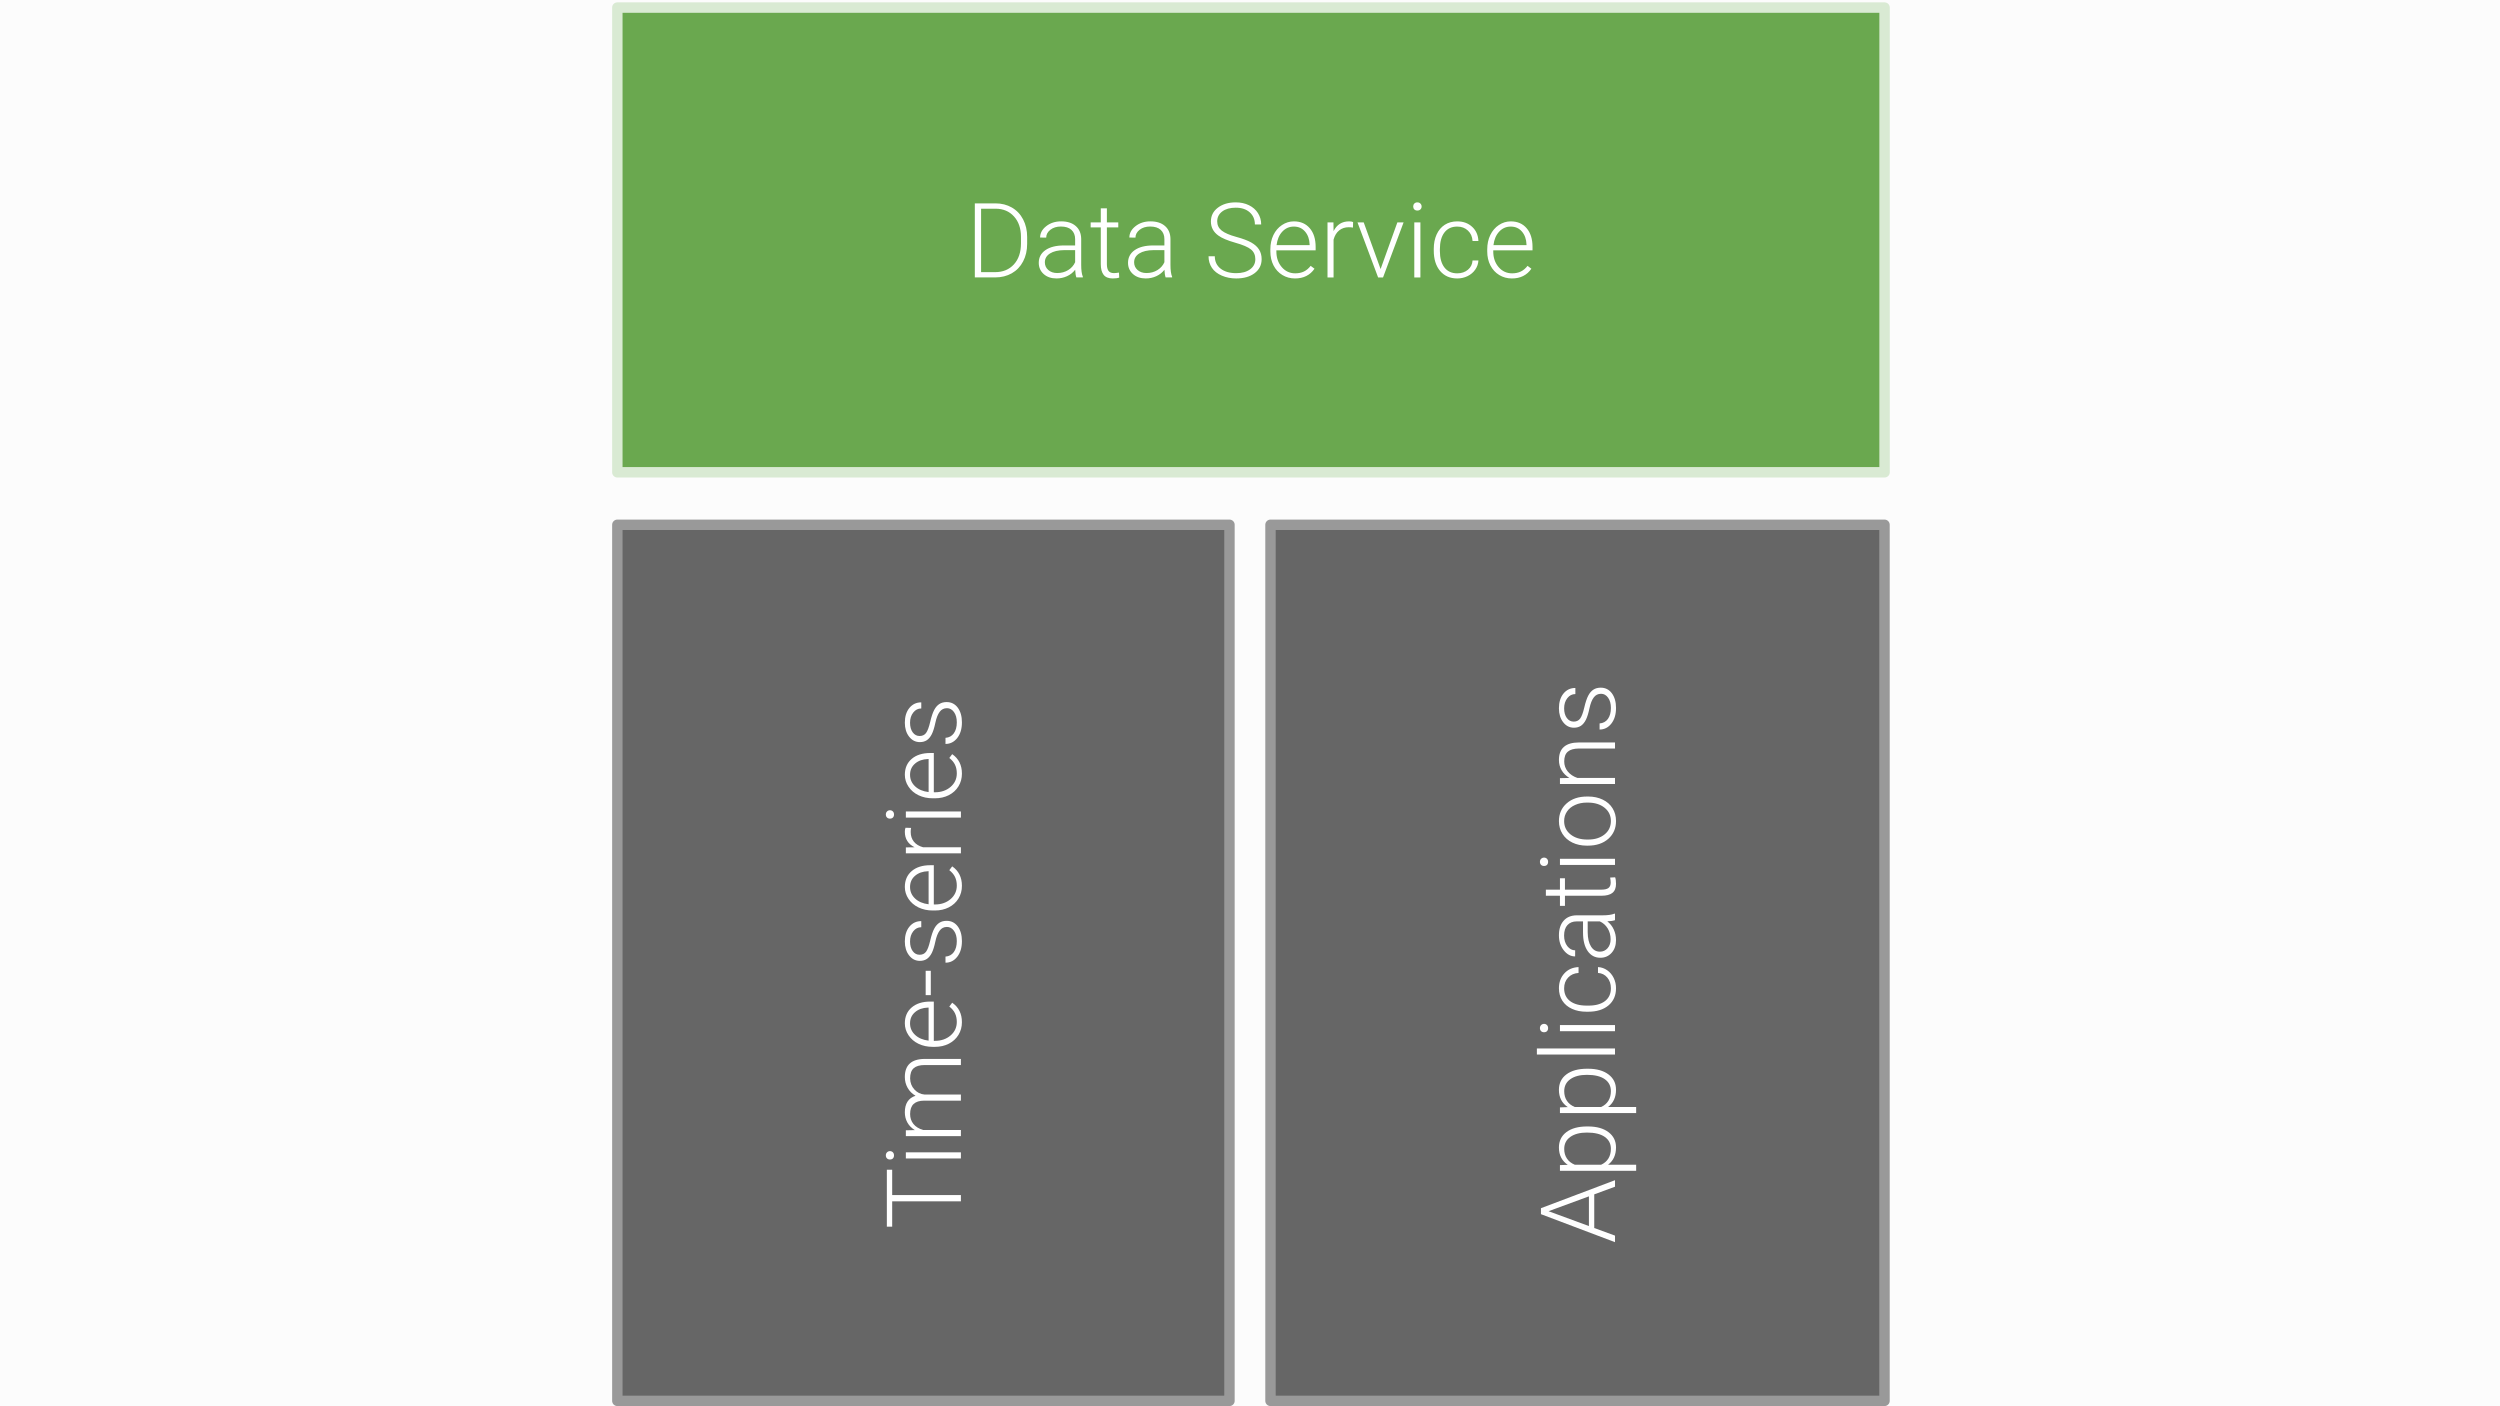 <svg version="1.1" viewBox="0.0 0.0 960.0 540.0" fill="none" stroke="none" stroke-linecap="square" stroke-miterlimit="10" xmlns:xlink="http://www.w3.org/1999/xlink" xmlns="http://www.w3.org/2000/svg"><rect x="0.0" y="0.0" width="960.0" height="540.0" fill="#333333" stroke="none"/><clipPath id="g70fab05c46_0_58.0"><path d="m0 0l960.0 0l0 540.0l-960.0 0l0 -540.0z" clip-rule="nonzero"/></clipPath><g clip-path="url(#g70fab05c46_0_58.0)"><path fill="#fcfcfc" d="m0 0l960.0 0l0 540.0l-960.0 0z" fill-rule="evenodd"/><path fill="#666666" d="m237.06 537.929l0 -336.409l235.055 0l0 336.409z" fill-rule="evenodd"/><path stroke="#999999" stroke-width="4.0" stroke-linejoin="round" stroke-linecap="butt" d="m237.06 537.929l0 -336.409l235.055 0l0 336.409z" fill-rule="evenodd"/><path fill="#ffffff" d="m342.597 449.168l0 9.75l26.391 0l0 2.391l-26.391 0l0 9.734l-2.047 0l0 -21.875l2.047 0zm26.391 -6.668l0 2.344l-21.141 0l0 -2.344l21.141 0zm-27.25 2.766q-0.656 0 -1.109 -0.422q-0.469 -0.438 -0.469 -1.172q0 -0.75 0.469 -1.188q0.453 -0.453 1.125 -0.453q0.656 0 1.109 0.453q0.438 0.438 0.438 1.188q0 0.734 -0.438 1.172q-0.453 0.422 -1.125 0.422zm6.109 -11.23l3.438 -0.078q-1.906 -1.172 -2.859 -2.922q-0.969 -1.766 -0.969 -3.922q0 -5.0 4.109 -6.344q-1.969 -1.141 -3.031 -3.031q-1.078 -1.891 -1.078 -4.172q0 -6.797 7.422 -6.938l14.109 0l0 2.344l-13.922 0q-2.844 0.016 -4.203 1.219q-1.375 1.203 -1.375 3.922q0.047 2.516 1.641 4.25q1.594 1.734 3.875 1.938l13.984 0l0 2.344l-14.109 0q-2.703 0.016 -4.047 1.281q-1.344 1.25 -1.344 3.875q0 2.203 1.266 3.797q1.266 1.578 3.734 2.328l14.5 0l0 2.344l-21.141 0l0 -2.234zm21.531 -41.512q0 2.703 -1.328 4.875q-1.328 2.172 -3.703 3.391q-2.375 1.203 -5.328 1.203l-0.828 0q-3.047 0 -5.484 -1.172q-2.453 -1.188 -3.844 -3.297q-1.406 -2.109 -1.406 -4.562q0 -3.859 2.641 -6.109q2.625 -2.25 7.172 -2.25l1.312 0l0 15.078l0.438 0q3.594 0 6.0 -2.062q2.391 -2.062 2.391 -5.188q0 -1.875 -0.688 -3.312q-0.688 -1.438 -2.188 -2.609l1.109 -1.469q3.734 2.578 3.734 7.484zm-19.922 0.438q0 2.625 1.938 4.438q1.922 1.812 5.188 2.203l0 -12.688l-0.25 0q-3.047 0.109 -4.953 1.75q-1.922 1.641 -1.922 4.297zm7.969 -20.18l0 9.359l-1.969 0l0 -9.359l1.969 0zm6.188 -16.836q-1.734 0 -2.781 1.406q-1.062 1.391 -1.656 4.203q-0.594 2.812 -1.359 4.359q-0.781 1.547 -1.891 2.312q-1.125 0.75 -2.703 0.75q-2.5 0 -4.125 -2.094q-1.641 -2.094 -1.641 -5.359q0 -3.531 1.75 -5.672q1.75 -2.141 4.562 -2.141l0 2.344q-1.859 0 -3.078 1.562q-1.234 1.547 -1.234 3.906q0 2.312 1.031 3.719q1.016 1.391 2.656 1.391q1.578 0 2.453 -1.156q0.875 -1.172 1.594 -4.25q0.719 -3.078 1.547 -4.609q0.812 -1.531 1.969 -2.266q1.156 -0.75 2.797 -0.75q2.672 0 4.281 2.156q1.594 2.156 1.594 5.641q0 3.688 -1.781 5.984q-1.797 2.297 -4.531 2.297l0 -2.344q2.047 -0.141 3.203 -1.734q1.141 -1.594 1.141 -4.203q0 -2.453 -1.078 -3.953q-1.078 -1.5 -2.719 -1.5zm5.766 -15.785q0 2.703 -1.328 4.875q-1.328 2.172 -3.703 3.391q-2.375 1.203 -5.328 1.203l-0.828 0q-3.047 0 -5.484 -1.172q-2.453 -1.188 -3.844 -3.297q-1.406 -2.109 -1.406 -4.562q0 -3.859 2.641 -6.109q2.625 -2.25 7.172 -2.25l1.312 0l0 15.078l0.438 0q3.594 0 6.0 -2.062q2.391 -2.062 2.391 -5.188q0 -1.875 -0.688 -3.312q-0.688 -1.438 -2.188 -2.609l1.109 -1.469q3.734 2.578 3.734 7.484zm-19.922 0.438q0 2.625 1.938 4.438q1.922 1.812 5.188 2.203l0 -12.688l-0.25 0q-3.047 0.109 -4.953 1.75q-1.922 1.641 -1.922 4.297zm0.391 -22.68q-0.141 0.734 -0.141 1.578q0 2.188 1.219 3.703q1.219 1.516 3.547 2.156l14.516 0l0 2.328l-21.141 0l0 -2.281l3.359 -0.047q-3.75 -1.859 -3.75 -5.953q0 -0.984 0.266 -1.547l2.125 0.062zm19.141 -6.316l0 2.344l-21.141 0l0 -2.344l21.141 0zm-27.25 2.766q-0.656 0 -1.109 -0.422q-0.469 -0.438 -0.469 -1.172q0 -0.75 0.469 -1.188q0.453 -0.453 1.125 -0.453q0.656 0 1.109 0.453q0.438 0.438 0.438 1.188q0 0.734 -0.438 1.172q-0.453 0.422 -1.125 0.422zm27.641 -17.293q0 2.703 -1.328 4.875q-1.328 2.172 -3.703 3.391q-2.375 1.203 -5.328 1.203l-0.828 0q-3.047 0 -5.484 -1.172q-2.453 -1.188 -3.844 -3.297q-1.406 -2.109 -1.406 -4.562q0 -3.859 2.641 -6.109q2.625 -2.25 7.172 -2.25l1.312 0l0 15.078l0.438 0q3.594 0 6.0 -2.062q2.391 -2.062 2.391 -5.188q0 -1.875 -0.688 -3.312q-0.688 -1.438 -2.188 -2.609l1.109 -1.469q3.734 2.578 3.734 7.484zm-19.922 0.438q0 2.625 1.938 4.438q1.922 1.812 5.188 2.203l0 -12.688l-0.25 0q-3.047 0.109 -4.953 1.75q-1.922 1.641 -1.922 4.297zm14.156 -25.57q-1.734 0 -2.781 1.406q-1.062 1.391 -1.656 4.203q-0.594 2.812 -1.359 4.359q-0.781 1.547 -1.891 2.312q-1.125 0.75 -2.703 0.75q-2.5 0 -4.125 -2.094q-1.641 -2.094 -1.641 -5.359q0 -3.531 1.75 -5.672q1.75 -2.141 4.562 -2.141l0 2.344q-1.859 0 -3.078 1.562q-1.234 1.547 -1.234 3.906q0 2.312 1.031 3.719q1.016 1.391 2.656 1.391q1.578 0 2.453 -1.156q0.875 -1.172 1.594 -4.25q0.719 -3.078 1.547 -4.609q0.812 -1.531 1.969 -2.266q1.156 -0.75 2.797 -0.75q2.672 0 4.281 2.156q1.594 2.156 1.594 5.641q0 3.688 -1.781 5.984q-1.797 2.297 -4.531 2.297l0 -2.344q2.047 -0.141 3.203 -1.734q1.141 -1.594 1.141 -4.203q0 -2.453 -1.078 -3.953q-1.078 -1.5 -2.719 -1.5z" fill-rule="nonzero"/><path fill="#666666" d="m487.871 537.928l0 -336.409l235.78 0l0 336.409z" fill-rule="evenodd"/><path stroke="#999999" stroke-width="4.0" stroke-linejoin="round" stroke-linecap="butt" d="m487.871 537.928l0 -336.409l235.78 0l0 336.409z" fill-rule="evenodd"/><path fill="#ffffff" d="m612.192 458.632l0 12.922l7.969 2.922l0 2.516l-28.438 -10.75l0 -2.297l28.438 -10.75l0 2.5l-7.969 2.938zm-2.047 12.172l0 -11.406l-15.5 5.703l15.5 5.703zm-0.344 -38.246q4.953 0 7.859 2.188q2.891 2.188 2.891 5.859q0 4.344 -3.047 6.641l10.781 0l0 2.328l-29.266 0l0 -2.172l3.0 -0.109q-3.391 -2.281 -3.391 -6.625q0 -3.781 2.875 -5.938q2.875 -2.172 7.969 -2.172l0.328 0zm-0.406 2.344q-4.047 0 -6.391 1.672q-2.344 1.656 -2.344 4.625q0 2.141 1.047 3.688q1.031 1.547 3.0 2.359l10.141 0q1.812 -0.828 2.781 -2.391q0.953 -1.562 0.953 -3.703q0 -2.938 -2.359 -4.594q-2.359 -1.656 -6.828 -1.656zm0.406 -24.512q4.953 0 7.859 2.188q2.891 2.188 2.891 5.859q0 4.344 -3.047 6.641l10.781 0l0 2.328l-29.266 0l0 -2.172l3.0 -0.109q-3.391 -2.281 -3.391 -6.625q0 -3.781 2.875 -5.938q2.875 -2.172 7.969 -2.172l0.328 0zm-0.406 2.344q-4.047 0 -6.391 1.672q-2.344 1.656 -2.344 4.625q0 2.141 1.047 3.688q1.031 1.547 3.0 2.359l10.141 0q1.812 -0.828 2.781 -2.391q0.953 -1.562 0.953 -3.703q0 -2.938 -2.359 -4.594q-2.359 -1.656 -6.828 -1.656zm10.766 -10.137l0 2.344l-30.0 0l0 -2.344l30.0 0zm0 -8.965l0 2.344l-21.141 0l0 -2.344l21.141 0zm-27.25 2.766q-0.656 0 -1.109 -0.422q-0.469 -0.438 -0.469 -1.172q0 -0.75 0.469 -1.188q0.453 -0.453 1.125 -0.453q0.656 0 1.109 0.453q0.438 0.438 0.438 1.188q0 0.734 -0.438 1.172q-0.453 0.422 -1.125 0.422zm25.672 -16.918q0 -2.438 -1.375 -4.094q-1.391 -1.656 -3.578 -1.781l0 -2.25q1.938 0.094 3.531 1.219q1.594 1.109 2.5 2.953q0.891 1.844 0.891 3.953q0 4.156 -2.891 6.594q-2.891 2.422 -7.781 2.422l-0.703 0q-3.125 0 -5.516 -1.094q-2.406 -1.094 -3.719 -3.125q-1.312 -2.047 -1.312 -4.781q0 -3.469 2.078 -5.719q2.062 -2.266 5.453 -2.422l0 2.25q-2.484 0.156 -4.0 1.781q-1.531 1.625 -1.531 4.109q0 3.172 2.281 4.922q2.281 1.734 6.406 1.734l0.688 0q4.047 0 6.312 -1.734q2.266 -1.75 2.266 -4.938zm1.578 -26.137q-1.0 0.359 -2.953 0.453q1.609 1.234 2.484 3.141q0.859 1.891 0.859 4.031q0 3.047 -1.703 4.938q-1.703 1.875 -4.297 1.875q-3.078 0 -4.875 -2.562q-1.797 -2.578 -1.797 -7.172l0 -4.234l-2.406 0q-2.266 0 -3.562 1.406q-1.297 1.391 -1.297 4.062q0 2.438 1.25 4.047q1.25 1.594 3.0 1.594l-0.016 2.344q-2.516 0 -4.359 -2.344q-1.859 -2.344 -1.859 -5.75q0 -3.547 1.781 -5.578q1.766 -2.047 4.922 -2.109l10.0 0q3.062 0 4.594 -0.641l0.234 0l0 2.5zm-1.688 7.344q0 -2.344 -1.125 -4.188q-1.141 -1.844 -3.031 -2.688l-4.641 0l0 4.188q0.031 3.484 1.281 5.469q1.234 1.969 3.406 1.969q1.766 0 2.938 -1.312q1.172 -1.328 1.172 -3.438zm-24.859 -19.066l5.406 0l0 -4.375l1.922 0l0 4.375l14.078 0q1.766 0 2.625 -0.625q0.859 -0.641 0.859 -2.125q0 -0.578 -0.203 -1.891l1.922 -0.094q0.328 0.906 0.328 2.5q0 2.391 -1.391 3.484q-1.406 1.094 -4.125 1.094l-14.094 0l0 3.891l-1.922 0l0 -3.891l-5.406 0l0 -2.344zm26.547 -11.836l0 2.344l-21.141 0l0 -2.344l21.141 0zm-27.25 2.766q-0.656 0 -1.109 -0.422q-0.469 -0.438 -0.469 -1.172q0 -0.75 0.469 -1.188q0.453 -0.453 1.125 -0.453q0.656 0 1.109 0.453q0.438 0.438 0.438 1.188q0 0.734 -0.438 1.172q-0.453 0.422 -1.125 0.422zm16.375 -7.824q-3.047 0 -5.484 -1.172q-2.453 -1.188 -3.812 -3.344q-1.359 -2.156 -1.359 -4.891q0 -4.219 2.969 -6.828q2.953 -2.625 7.844 -2.625l0.484 0q3.062 0 5.516 1.188q2.453 1.172 3.781 3.328q1.328 2.141 1.328 4.891q0 4.203 -2.953 6.828q-2.969 2.625 -7.844 2.625l-0.469 0zm0.641 -2.344q3.781 0 6.219 -1.953q2.438 -1.969 2.438 -5.156q0 -3.156 -2.438 -5.109q-2.438 -1.969 -6.422 -1.969l-0.438 0q-2.422 0 -4.438 0.906q-2.016 0.891 -3.109 2.516q-1.109 1.609 -1.109 3.703q0 3.125 2.453 5.094q2.453 1.969 6.406 1.969l0.438 0zm-10.906 -23.574l3.625 -0.078q-1.953 -1.188 -2.984 -2.953q-1.031 -1.781 -1.031 -3.938q0 -3.391 1.922 -5.047q1.906 -1.672 5.734 -1.688l13.875 0l0 2.328l-13.891 0q-2.828 0.016 -4.219 1.203q-1.391 1.172 -1.391 3.766q0 2.172 1.359 3.844q1.359 1.672 3.672 2.469l14.469 0l0 2.328l-21.141 0l0 -2.234zm15.766 -32.395q-1.734 0 -2.781 1.406q-1.062 1.391 -1.656 4.203q-0.594 2.812 -1.359 4.359q-0.781 1.547 -1.891 2.312q-1.125 0.75 -2.703 0.75q-2.5 0 -4.125 -2.094q-1.641 -2.094 -1.641 -5.359q0 -3.531 1.75 -5.672q1.75 -2.141 4.562 -2.141l0 2.344q-1.859 0 -3.078 1.562q-1.234 1.547 -1.234 3.906q0 2.312 1.031 3.719q1.016 1.391 2.656 1.391q1.578 0 2.453 -1.156q0.875 -1.172 1.594 -4.25q0.719 -3.078 1.547 -4.609q0.812 -1.531 1.969 -2.266q1.156 -0.75 2.797 -0.75q2.672 0 4.281 2.156q1.594 2.156 1.594 5.641q0 3.688 -1.781 5.984q-1.797 2.297 -4.531 2.297l0 -2.344q2.047 -0.141 3.203 -1.734q1.141 -1.594 1.141 -4.203q0 -2.453 -1.078 -3.953q-1.078 -1.5 -2.719 -1.5z" fill-rule="nonzero"/><path fill="#6aa84f" d="m237.061 2.906l486.614 0l0 178.457l-486.614 0z" fill-rule="evenodd"/><path stroke="#d9ead3" stroke-width="4.0" stroke-linejoin="round" stroke-linecap="butt" d="m237.061 2.906l486.614 0l0 178.457l-486.614 0z" fill-rule="evenodd"/><path fill="#ffffff" d="m374.333 106.534l0 -28.438l7.953 0q3.5 0 6.266 1.594q2.781 1.594 4.328 4.562q1.547 2.969 1.547 6.75l0 2.625q0 3.797 -1.547 6.75q-1.531 2.953 -4.344 4.562q-2.797 1.594 -6.422 1.594l-7.781 0zm2.406 -26.391l0 24.359l5.391 0q4.484 0 7.203 -2.969q2.719 -2.984 2.719 -8.062l0 -2.5q0 -4.906 -2.688 -7.859q-2.672 -2.953 -7.047 -2.969l-5.578 0zm36.582 26.391q-0.359 -1.0 -0.453 -2.953q-1.234 1.609 -3.141 2.484q-1.891 0.859 -4.031 0.859q-3.047 0 -4.938 -1.703q-1.875 -1.703 -1.875 -4.297q0 -3.078 2.562 -4.875q2.578 -1.797 7.172 -1.797l4.234 0l0 -2.406q0 -2.266 -1.406 -3.562q-1.391 -1.297 -4.062 -1.297q-2.438 0 -4.047 1.25q-1.594 1.25 -1.594 3.0l-2.344 -0.016q0 -2.516 2.344 -4.359q2.344 -1.859 5.75 -1.859q3.547 0 5.578 1.781q2.047 1.766 2.109 4.922l0 10.0q0 3.062 0.641 4.594l0 0.234l-2.5 0zm-7.344 -1.688q2.344 0 4.188 -1.125q1.844 -1.141 2.688 -3.031l0 -4.641l-4.188 0q-3.484 0.031 -5.469 1.281q-1.969 1.234 -1.969 3.406q0 1.766 1.312 2.938q1.328 1.172 3.438 1.172zm19.066 -24.859l0 5.406l4.375 0l0 1.922l-4.375 0l0 14.078q0 1.766 0.625 2.625q0.641 0.859 2.125 0.859q0.578 0 1.891 -0.203l0.094 1.922q-0.906 0.328 -2.5 0.328q-2.391 0 -3.484 -1.391q-1.094 -1.406 -1.094 -4.125l0 -14.094l-3.891 0l0 -1.922l3.891 0l0 -5.406l2.344 0zm22.555 26.547q-0.359 -1.0 -0.453 -2.953q-1.234 1.609 -3.141 2.484q-1.891 0.859 -4.031 0.859q-3.047 0 -4.938 -1.703q-1.875 -1.703 -1.875 -4.297q0 -3.078 2.562 -4.875q2.578 -1.797 7.172 -1.797l4.234 0l0 -2.406q0 -2.266 -1.406 -3.562q-1.391 -1.297 -4.062 -1.297q-2.438 0 -4.047 1.25q-1.594 1.25 -1.594 3.0l-2.344 -0.016q0 -2.516 2.344 -4.359q2.344 -1.859 5.75 -1.859q3.547 0 5.578 1.781q2.047 1.766 2.109 4.922l0 10.0q0 3.062 0.641 4.594l0 0.234l-2.5 0zm-7.344 -1.688q2.344 0 4.188 -1.125q1.844 -1.141 2.688 -3.031l0 -4.641l-4.188 0q-3.484 0.031 -5.469 1.281q-1.969 1.234 -1.969 3.406q0 1.766 1.312 2.938q1.328 1.172 3.438 1.172zm41.793 -5.312q0 -2.359 -1.656 -3.734q-1.656 -1.375 -6.078 -2.609q-4.406 -1.25 -6.438 -2.719q-2.891 -2.062 -2.891 -5.422q0 -3.266 2.672 -5.297q2.688 -2.047 6.875 -2.047q2.828 0 5.062 1.094q2.234 1.094 3.469 3.047q1.234 1.953 1.234 4.359l-2.422 0q0 -2.922 -2.0 -4.688q-1.984 -1.766 -5.344 -1.766q-3.266 0 -5.203 1.453q-1.922 1.453 -1.922 3.797q0 2.172 1.734 3.547q1.734 1.359 5.562 2.406q3.828 1.047 5.797 2.172q1.984 1.125 2.969 2.688q1.0 1.562 1.0 3.688q0 3.359 -2.688 5.391q-2.688 2.031 -7.078 2.031q-3.0 0 -5.516 -1.078q-2.516 -1.078 -3.812 -3.0q-1.297 -1.938 -1.297 -4.438l2.406 0q0 3.0 2.234 4.75q2.25 1.734 5.984 1.734q3.328 0 5.328 -1.469q2.016 -1.469 2.016 -3.891zm15.238 7.391q-2.703 0 -4.875 -1.328q-2.172 -1.328 -3.391 -3.703q-1.203 -2.375 -1.203 -5.328l0 -0.828q0 -3.047 1.172 -5.484q1.188 -2.453 3.297 -3.844q2.109 -1.406 4.562 -1.406q3.859 0 6.109 2.641q2.25 2.625 2.25 7.172l0 1.312l-15.078 0l0 0.438q0 3.594 2.062 6.0q2.062 2.391 5.188 2.391q1.875 0 3.312 -0.688q1.438 -0.688 2.609 -2.188l1.469 1.109q-2.578 3.734 -7.484 3.734zm-0.438 -19.922q-2.625 0 -4.438 1.938q-1.812 1.922 -2.203 5.188l12.688 0l0 -0.25q-0.109 -3.047 -1.75 -4.953q-1.641 -1.922 -4.297 -1.922zm22.68 0.391q-0.734 -0.141 -1.578 -0.141q-2.188 0 -3.703 1.219q-1.516 1.219 -2.156 3.547l0 14.516l-2.328 0l0 -21.141l2.281 0l0.047 3.359q1.859 -3.75 5.953 -3.75q0.984 0 1.547 0.266l-0.062 2.125zm10.621 15.922l6.438 -17.922l2.391 0l-7.891 21.141l-1.891 0l-7.922 -21.141l2.391 0l6.484 17.922zm15.285 3.219l-2.344 0l0 -21.141l2.344 0l0 21.141zm-2.766 -27.25q0 -0.656 0.422 -1.109q0.438 -0.469 1.172 -0.469q0.75 0 1.188 0.469q0.453 0.453 0.453 1.125q0 0.656 -0.453 1.109q-0.438 0.438 -1.188 0.438q-0.734 0 -1.172 -0.438q-0.422 -0.453 -0.422 -1.125zm16.918 25.672q2.438 0 4.094 -1.375q1.656 -1.391 1.781 -3.578l2.25 0q-0.094 1.938 -1.219 3.531q-1.109 1.594 -2.953 2.5q-1.844 0.891 -3.953 0.891q-4.156 0 -6.594 -2.891q-2.422 -2.891 -2.422 -7.781l0 -0.703q0 -3.125 1.094 -5.516q1.094 -2.406 3.125 -3.719q2.047 -1.312 4.781 -1.312q3.469 0 5.719 2.078q2.266 2.062 2.422 5.453l-2.25 0q-0.156 -2.484 -1.781 -4.0q-1.625 -1.531 -4.109 -1.531q-3.172 0 -4.922 2.281q-1.734 2.281 -1.734 6.406l0 0.688q0 4.047 1.734 6.312q1.75 2.266 4.938 2.266zm20.98 1.969q-2.703 0 -4.875 -1.328q-2.172 -1.328 -3.391 -3.703q-1.203 -2.375 -1.203 -5.328l0 -0.828q0 -3.047 1.172 -5.484q1.188 -2.453 3.297 -3.844q2.109 -1.406 4.562 -1.406q3.859 0 6.109 2.641q2.25 2.625 2.25 7.172l0 1.312l-15.078 0l0 0.438q0 3.594 2.062 6.0q2.062 2.391 5.188 2.391q1.875 0 3.312 -0.688q1.438 -0.688 2.609 -2.188l1.469 1.109q-2.578 3.734 -7.484 3.734zm-0.438 -19.922q-2.625 0 -4.438 1.938q-1.812 1.922 -2.203 5.188l12.688 0l0 -0.25q-0.109 -3.047 -1.75 -4.953q-1.641 -1.922 -4.297 -1.922z" fill-rule="nonzero"/></g></svg>